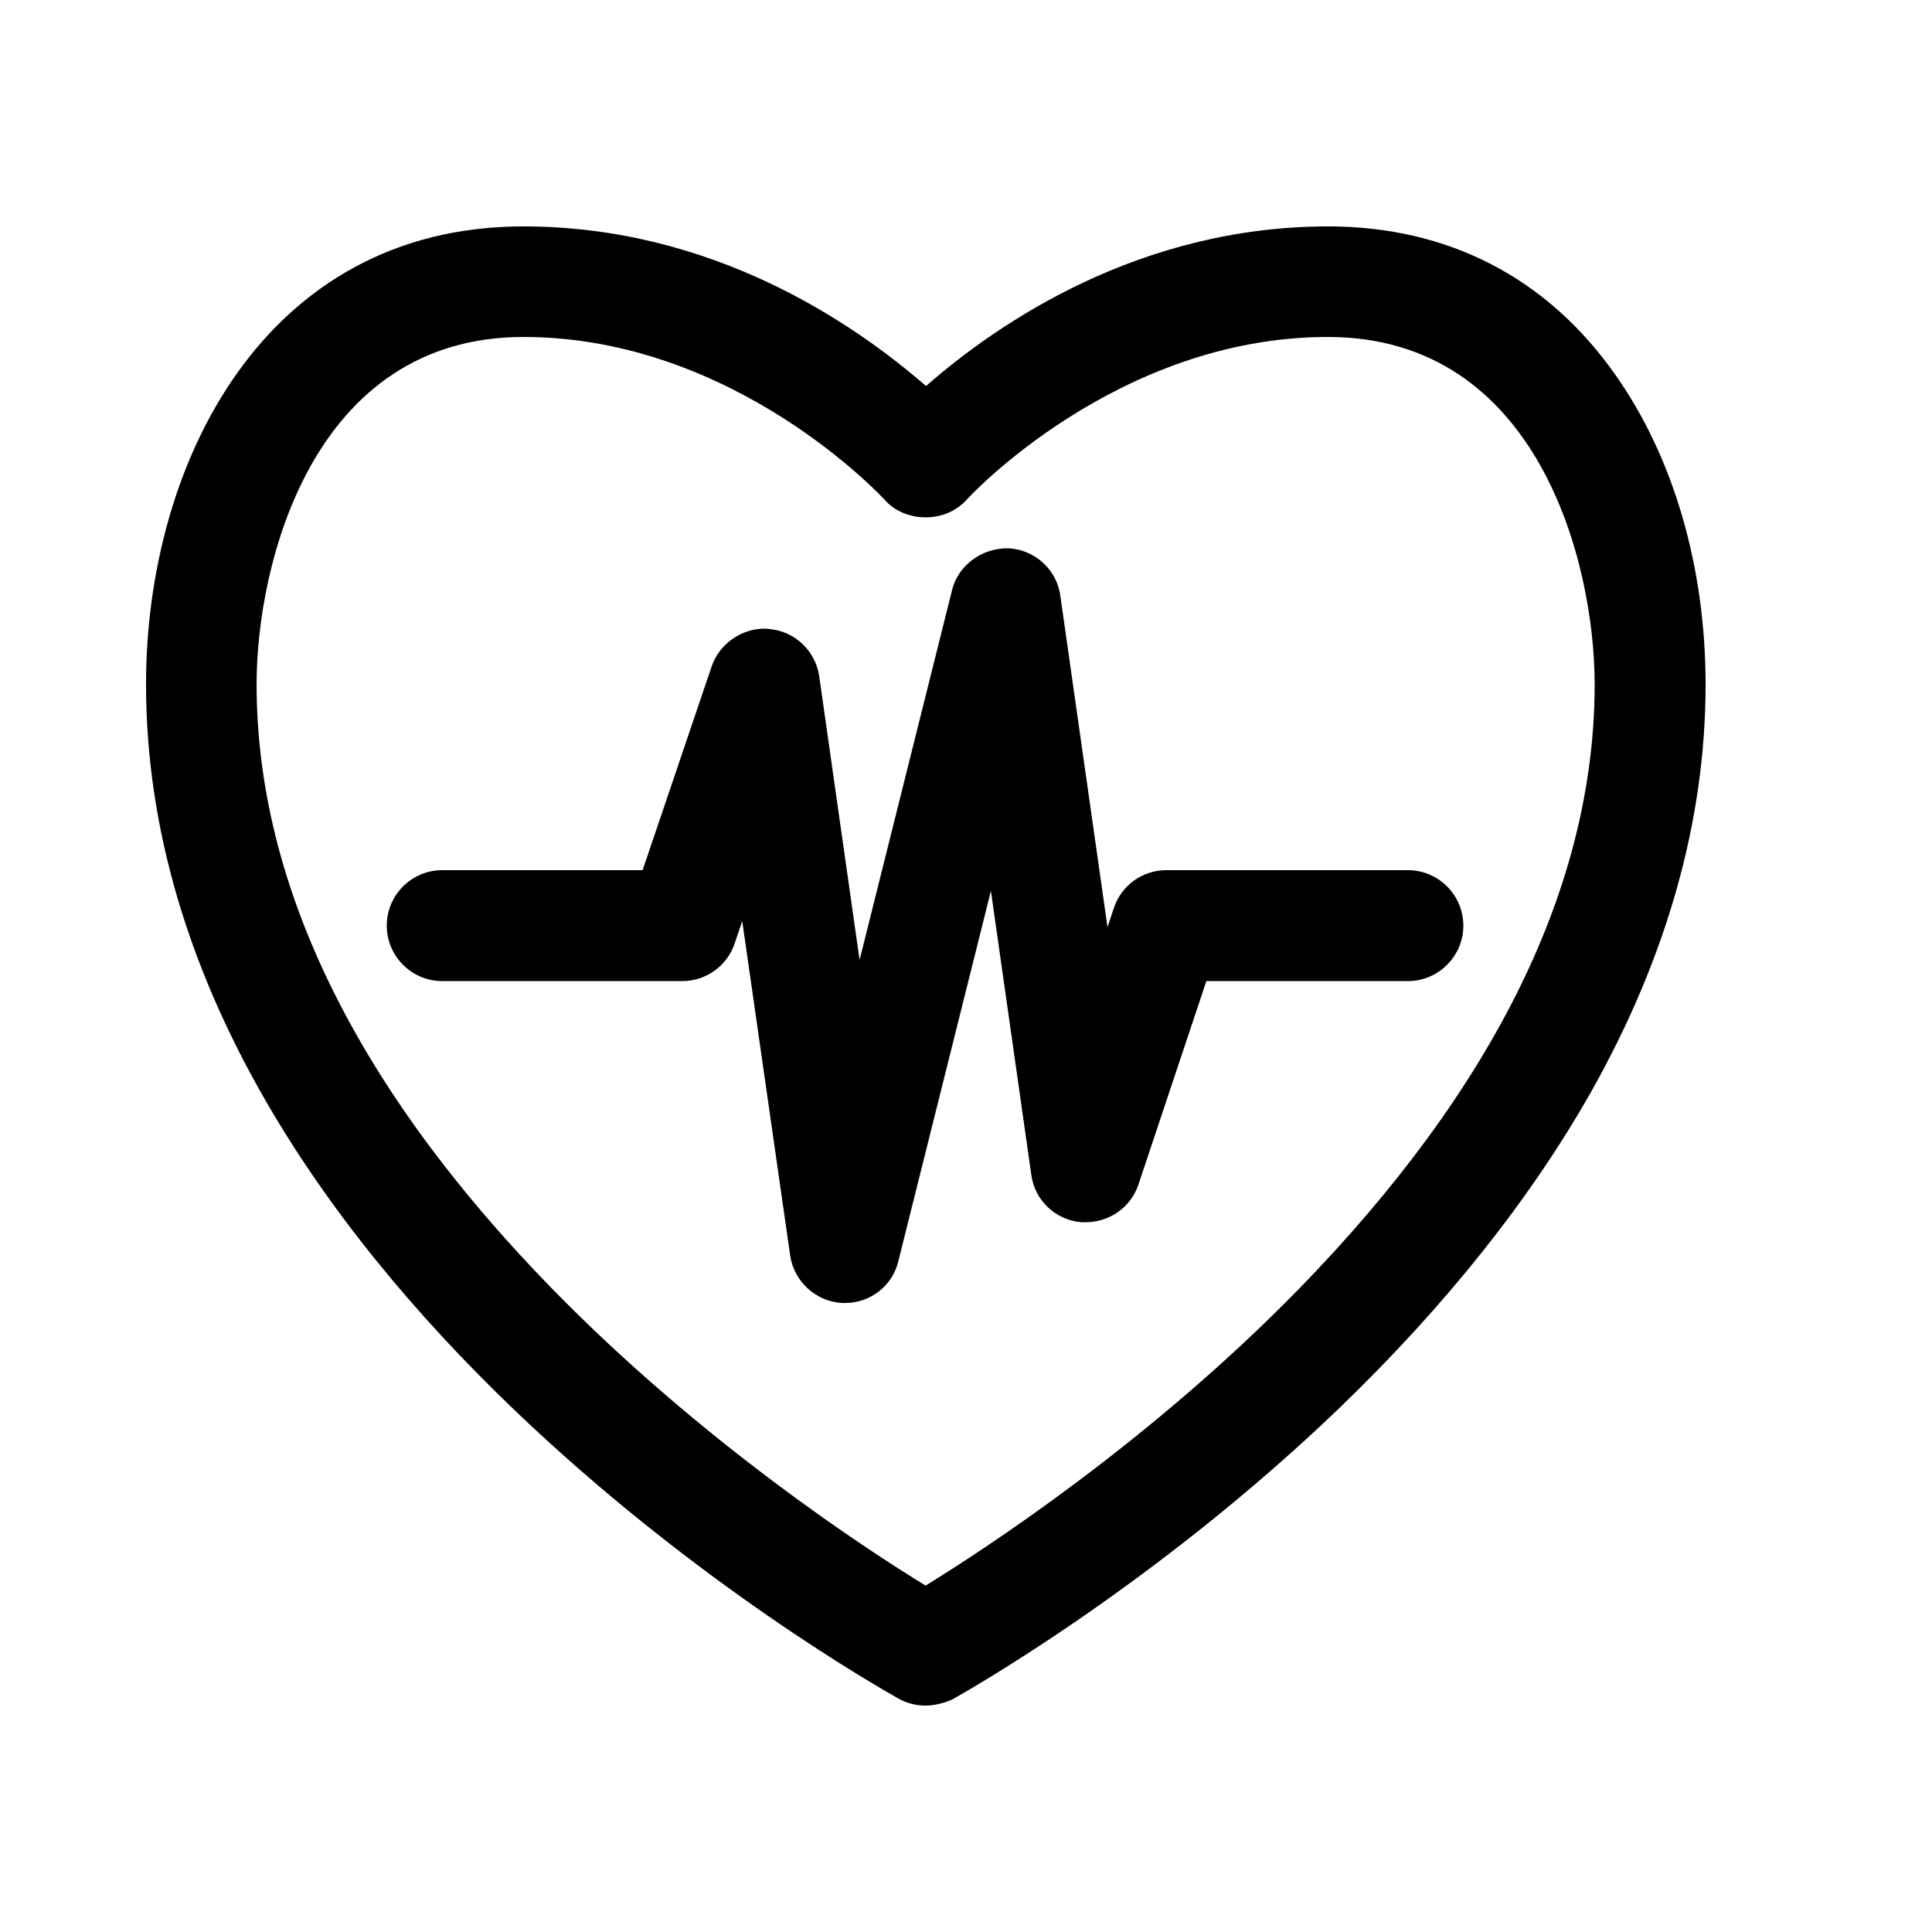 <?xml version="1.0" encoding="utf-8"?>
<!-- Generator: Adobe Illustrator 25.2.3, SVG Export Plug-In . SVG Version: 6.00 Build 0)  -->
<svg version="1.1" id="Layer_1" xmlns="http://www.w3.org/2000/svg" xmlns:xlink="http://www.w3.org/1999/xlink" x="0px" y="0px"
	 viewBox="0 0 512 512" style="enable-background:new 0 0 512 512;" xml:space="preserve">
<style type="text/css">
	.st0{fill-rule:evenodd;clip-rule:evenodd;}
</style>
<g id="heartbeat">
	<path class="st0" d="M245.3,452c-2.5,0-4.9-0.6-7.1-1.8C230.1,445.6,38.7,338,38.7,181.3C38.7,122.9,70,60,138.7,60
		c50,0,87.4,25.5,106.7,42.3C264.6,85.5,302,60,352,60c31.6,0,57.9,13.5,76,39.2c15.5,21.9,24,51.1,24,82.2
		c0,35.9-10.2,72.1-30.2,107.7c-16.1,28.5-38.5,56.7-66.7,83.9c-49.6,47.7-100.5,76.1-102.6,77.3C250.3,451.3,247.8,452,245.3,452z
		 M138.7,89.3c-55.9,0-70.7,60.2-70.7,92c0,53,26.3,106.9,78.2,160.1c39.8,40.8,83.7,69.4,99.1,78.8c15.4-9.5,59.3-38,99.1-78.8
		c51.9-53.3,78.2-107.1,78.2-160.1c0-31.8-14.8-92-70.7-92c-56,0-95.4,42.7-95.7,43.1c-2.7,3-6.6,4.7-10.9,4.7s-8.3-1.7-10.9-4.7
		C234,132,194.7,89.3,138.7,89.3z M224,345.3c-0.3,0-0.6,0-0.9,0c-6.9-0.4-12.7-5.7-13.7-12.6l-12.7-88.6l-2,5.9
		c-2,6-7.6,10-13.9,10h-63.6c-8.1,0-14.7-6.6-14.7-14.7c0-8.1,6.6-14.7,14.7-14.7h53.1l18.3-54c2-5.9,7.8-10,14-10
		c0.4,0,0.8,0,1.3,0.1c6.8,0.6,12.2,5.8,13.2,12.5l10.7,75.2l24.5-98c1.6-6.5,7.7-11.1,14.7-11.1l0.3,0c7,0.4,12.8,5.7,13.7,12.6
		l12.5,87.8l1.7-5.1c2-6,7.6-10,13.9-10h64c8.1,0,14.7,6.6,14.7,14.7c0,8.1-6.6,14.7-14.7,14.7h-53.4l-18,53.9c-2,6-7.6,10-14,10
		c-0.4,0-0.8,0-1.2,0c-6.8-0.6-12.3-5.8-13.2-12.6l-10.7-75.2l-24.5,98C236.6,340.7,230.7,345.3,224,345.3z"/>
	<path id="Fill-33" class="st0" d="M223.4,341.3c-5.1-0.3-9.3-4.1-10-9.2l-15-105.1l-7.4,21.7c-1.5,4.3-5.5,7.3-10.1,7.3h-63.6
		c-5.9,0-10.7-4.8-10.7-10.7s4.8-10.7,10.7-10.7h56l19.3-56.7c1.6-4.7,6.3-7.6,11.1-7.2c4.9,0.5,8.9,4.2,9.6,9.1l13.6,95.4
		l29.5-117.8c1.2-4.9,5.9-8.1,10.9-8.1c5.1,0.3,9.3,4.1,10,9.2l14.9,104.6l7.1-21.1c1.5-4.4,5.5-7.3,10.1-7.3h64
		c5.9,0,10.7,4.8,10.7,10.7s-4.8,10.7-10.7,10.7H317l-18.9,56.7c-1.6,4.7-6.1,7.6-11.1,7.3c-4.9-0.4-8.9-4.2-9.6-9.1l-13.6-95.4
		l-29.5,117.8c-1.2,4.8-5.5,8.1-10.3,8.1C223.8,341.3,223.6,341.3,223.4,341.3L223.4,341.3z M64,181.3
		c0,127.8,151.2,225.4,181.3,243.6c30.2-18.2,181.3-115.8,181.3-243.6c0-33.2-15.6-96-74.7-96c-58.2,0-98.3,44-98.7,44.4
		c-4,4.5-11.9,4.5-15.9,0c-0.4-0.4-40.5-44.4-98.7-44.4C79.6,85.3,64,148.1,64,181.3z M240.1,446.6
		c-8.1-4.5-197.5-111.5-197.5-265.3c0-56.5,30-117.3,96-117.3c52.2,0,90.8,29.2,106.7,43.7C261.2,93.2,299.8,64,352,64
		c66,0,96,60.8,96,117.3c0,153.8-189.4,260.9-197.5,265.3c-1.6,0.9-3.4,1.3-5.2,1.3C243.6,448,241.8,447.5,240.1,446.6z"/>
</g>
</svg>

